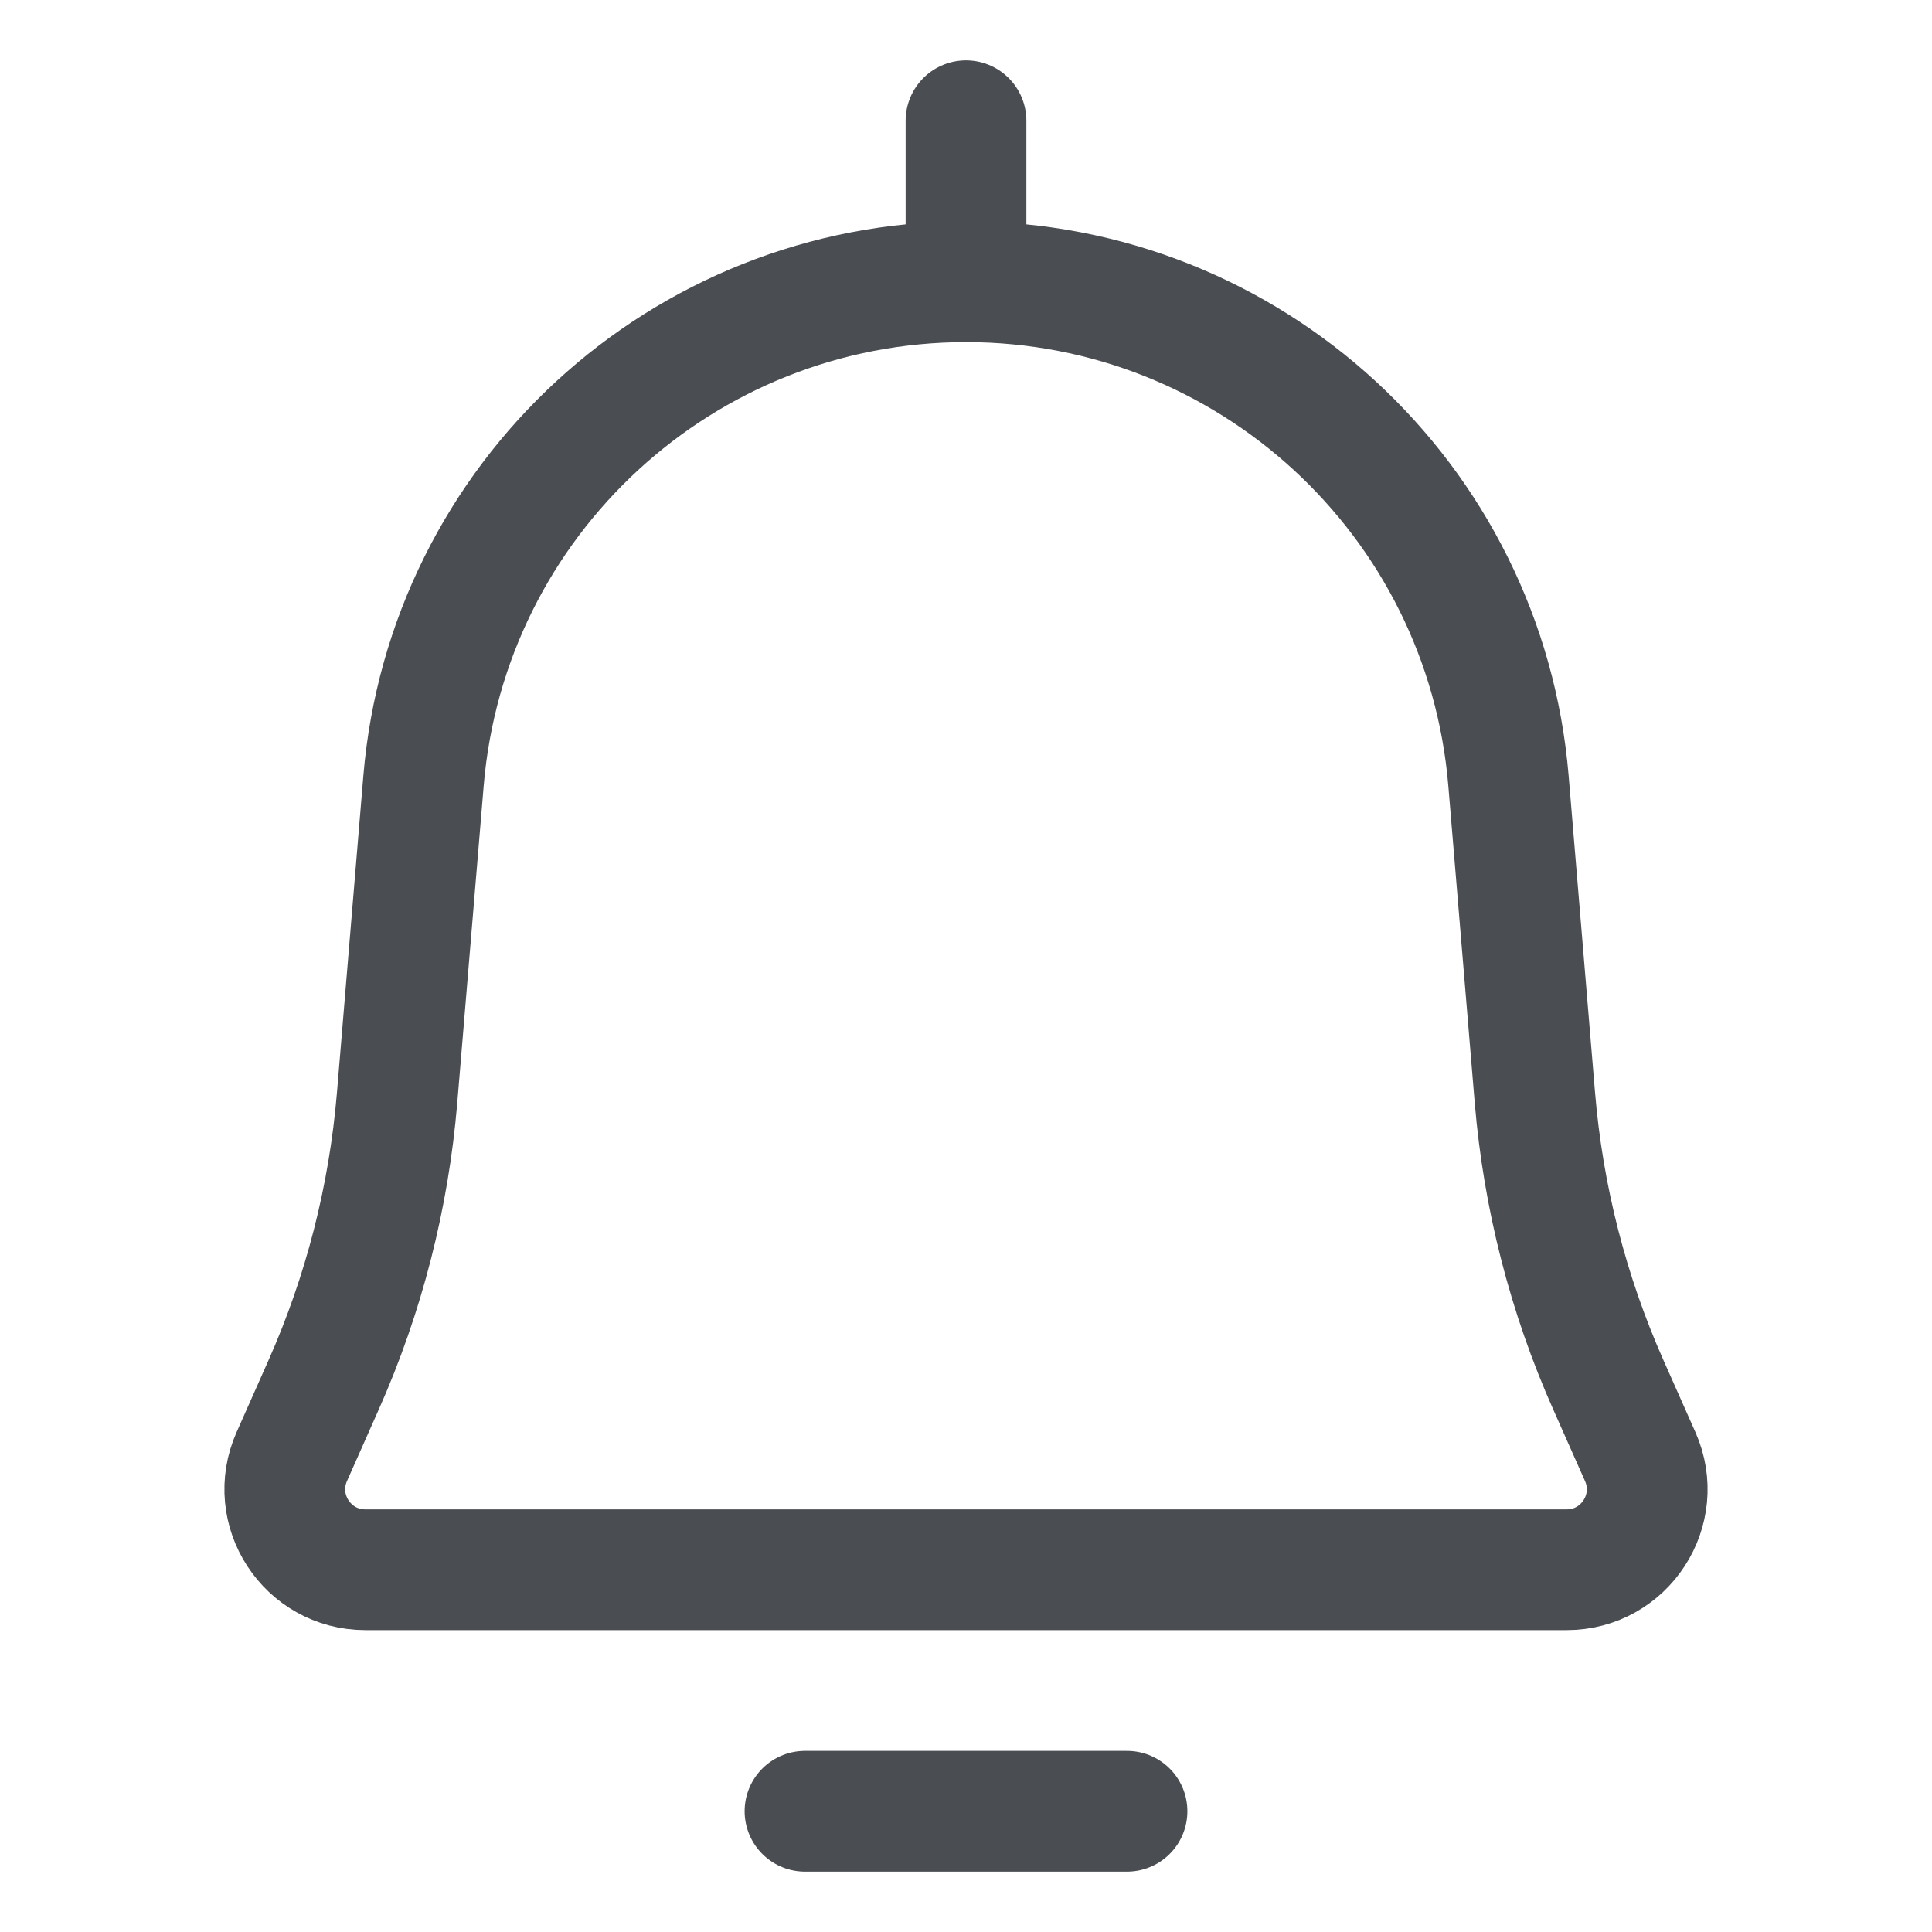 <svg width="24" height="24" viewBox="0 0 24 24" fill="none" xmlns="http://www.w3.org/2000/svg">
<path d="M5.261 9.701C5.553 6.196 8.483 3.5 12 3.5V3.5C15.517 3.5 18.447 6.196 18.739 9.701L19.067 13.637C19.17 14.87 19.479 16.078 19.982 17.209L20.375 18.094C20.669 18.755 20.185 19.5 19.461 19.5H4.539C3.815 19.5 3.331 18.755 3.625 18.094L4.018 17.209C4.521 16.078 4.83 14.87 4.933 13.637L5.261 9.701Z" stroke="#4A4D51" stroke-width="1.5" stroke-linejoin="round"/>
<path d="M10 22.5H14" stroke="#4A4D51" stroke-width="1.5" stroke-linecap="round" stroke-linejoin="round"/>
<path d="M12 1.5V3.5" stroke="#4A4D51" stroke-width="1.5" stroke-linecap="round" stroke-linejoin="round"/>
</svg>
